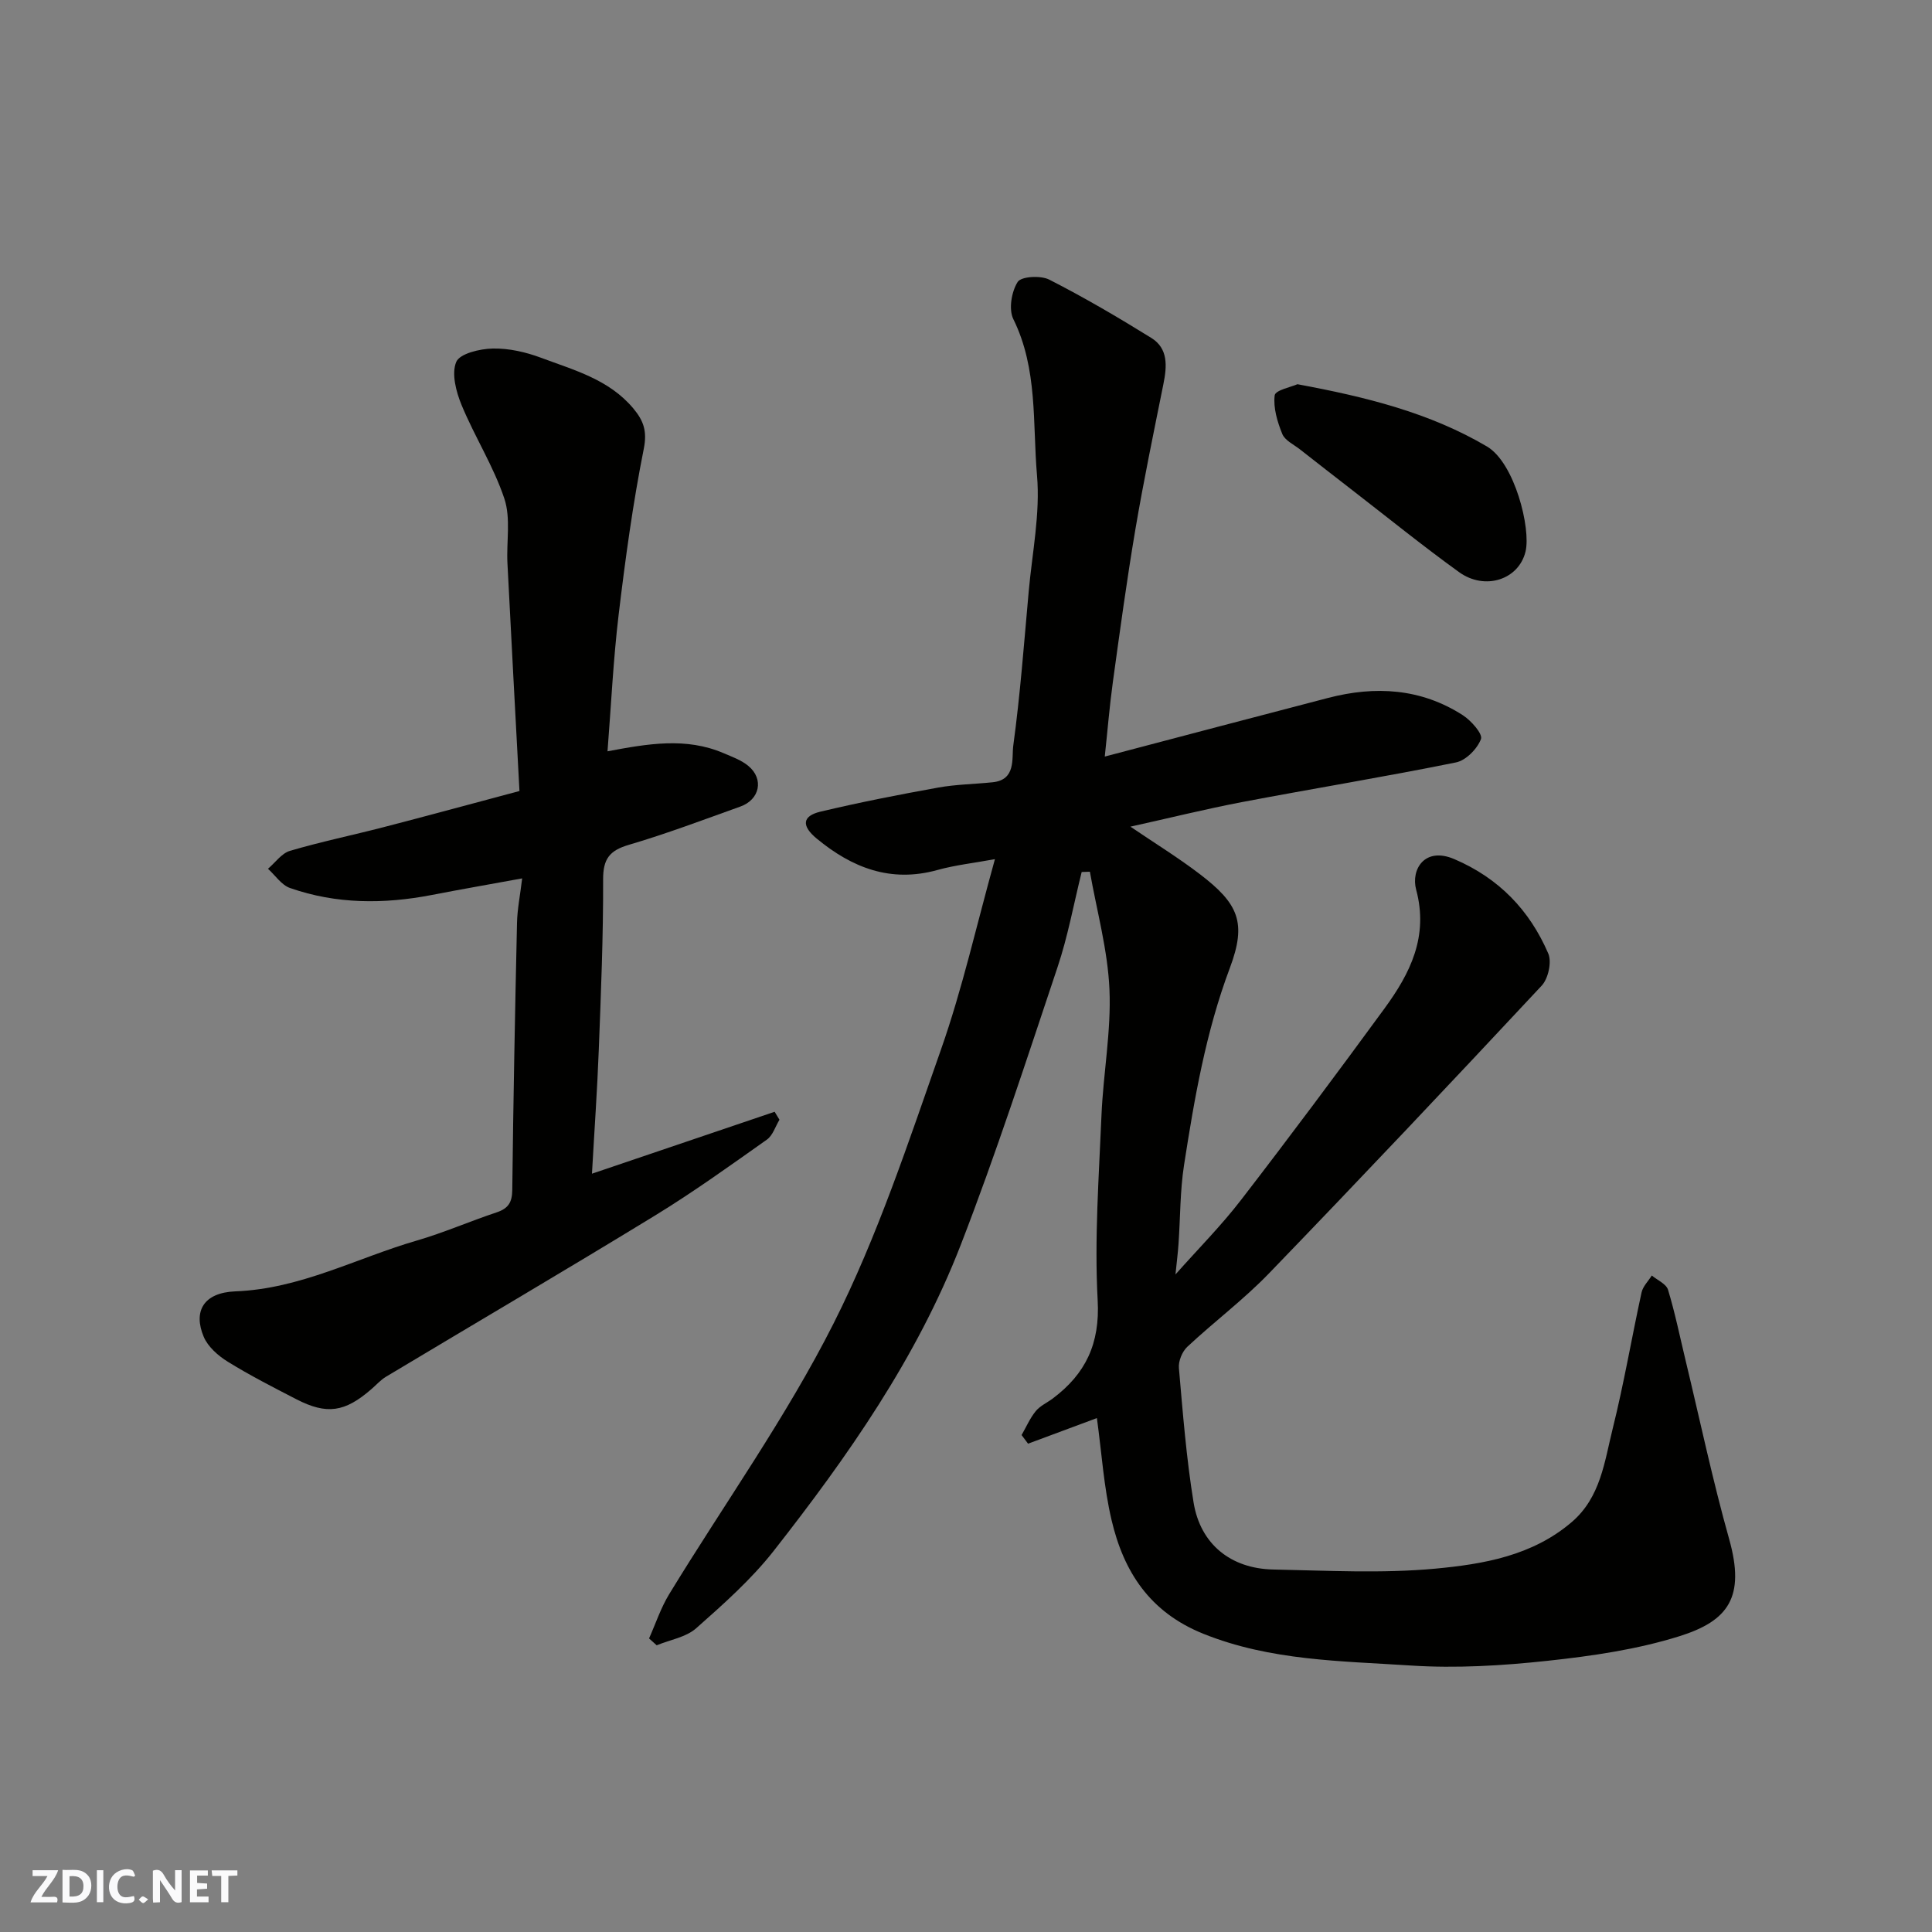 <svg enable-background="new 0 0 400 400" viewBox="0 0 400 400" xmlns="http://www.w3.org/2000/svg"><rect x="0" y="0" width="400" height="400" fill="#808080" stroke="none"/><g fill="#fafafb"><path d="m37.59 393.81c-.92.31-1.52.05-2-.78-.7-1.2-1.52-2.34-2.47-3.78v4.59c-.55.03-.95.05-1.41.07-.03-.37-.06-.64-.06-.91 0-1.91 0-3.81 0-5.7 1.13-.41 1.77-.03 2.29.91.62 1.11 1.38 2.14 2.31 3.19v-4.2h1.35v6.61z"/><path d="m12.94 393.88v-6.75c1.9.19 3.93-.54 5.37 1.29.8 1.01.78 2.88.03 3.97-1.37 1.97-3.4 1.51-5.4 1.49m1.45-1.22c2.04.12 2.92-.58 2.89-2.21-.03-1.51-.98-2.19-2.89-2z"/><path d="m11.81 393.87h-5.49c.68-2.18 2.47-3.48 3.51-5.45h-3.08v-1.21h5.29c-.71 2.13-2.44 3.48-3.47 5.51.86 0 1.63.04 2.39-.01.79-.05 1.14.21.85 1.16"/><path d="m39.33 393.86v-6.61h3.7v1.07h-2.22v1.52c.68.04 1.34.09 2.07.13v1.07c-.72.05-1.38.09-2.1.14v1.48h2.4v1.19h-3.85z"/><path d="m27.71 388.56c-1.15-.3-2.46-.61-3.1.64-.37.73-.41 1.93-.06 2.67.63 1.35 1.99.93 3.17.68.35.94-.01 1.32-.93 1.46-1.62.25-3.05-.27-3.76-1.48-.73-1.24-.6-3.03.31-4.17.88-1.11 2.71-1.7 4-1.16.32.13.44.74.65 1.12-.1.08-.19.16-.28.24"/><path d="m49.15 387.24v1.07c-.59.02-1.17.05-1.87.08v5.44h-1.48v-5.44h-1.85c-.05-.4-.08-.73-.13-1.15z"/><path d="m20.06 387.21h1.33v6.62h-1.33z"/><path d="m30.68 393.25c-.49.38-.8.79-1.05.76-.32-.05-.6-.45-.9-.7.26-.24.51-.64.8-.67.29-.04.62.3 1.15.61"/></g><path d="m227.1 293.6c-4.83 1.8-9.54 3.55-14.25 5.3-.45-.6-.89-1.2-1.34-1.79.96-1.67 1.73-3.48 2.93-4.95.9-1.1 2.35-1.74 3.53-2.62 6.79-5.1 9.79-11.34 9.29-20.35-.69-12.71.26-25.53.79-38.29.37-8.71 2.03-17.43 1.65-26.08-.36-8.16-2.62-16.23-4.05-24.34-.57.02-1.13.04-1.7.06-1.64 6.58-2.85 13.3-5 19.71-6.45 19.27-12.72 38.62-20.06 57.55-9.06 23.34-23.36 43.72-38.7 63.29-4.64 5.91-10.39 11.01-16.05 16.02-2.11 1.87-5.42 2.39-8.18 3.53-.53-.47-1.05-.95-1.58-1.42 1.37-3.07 2.43-6.32 4.17-9.17 11.38-18.66 24.21-36.58 34.02-56.02 9.12-18.07 15.52-37.58 22.26-56.76 4.45-12.66 7.38-25.85 11.16-39.39-4.35.8-8.22 1.22-11.93 2.25-9.65 2.68-17.66-.47-24.97-6.51-3.17-2.62-3.03-4.66.75-5.57 8.07-1.92 16.23-3.52 24.39-4.99 3.71-.67 7.52-.71 11.28-1.1 4.9-.5 3.92-4.95 4.28-7.61 1.44-10.57 2.23-21.24 3.19-31.87.72-8.02 2.41-16.15 1.72-24.07-.93-10.8.19-22.02-4.9-32.34-1-2.03-.38-5.69.9-7.7.73-1.15 4.76-1.38 6.53-.48 7.22 3.68 14.23 7.79 21.13 12.07 3.55 2.2 3.25 5.89 2.51 9.56-2.02 10.05-4.11 20.09-5.82 30.19-1.77 10.48-3.2 21.01-4.65 31.54-.69 5.02-1.1 10.09-1.67 15.39 15.79-4.15 31.02-8.19 46.27-12.15 9.74-2.53 19.2-1.98 27.85 3.58 1.73 1.11 4.17 3.88 3.77 4.94-.76 2.03-3.11 4.42-5.17 4.84-14.7 2.98-29.51 5.4-44.24 8.2-7.65 1.46-15.21 3.34-23.17 5.1 5.05 3.43 9.88 6.4 14.36 9.82 8.04 6.14 9.75 10.04 6.23 19.43-4.98 13.26-7.34 27-9.49 40.83-.83 5.36-.76 10.86-1.14 16.29-.13 1.93-.38 3.84-.63 6.34 4.68-5.28 9.47-10.09 13.57-15.42 10.08-13.07 19.95-26.31 29.7-39.64 5.31-7.26 9.17-14.89 6.56-24.6-1.12-4.16 1.74-8.97 7.9-6.33 9.22 3.94 15.59 10.58 19.45 19.54.76 1.75 0 5.2-1.36 6.66-18.67 20-37.46 39.89-56.46 59.57-5.25 5.44-11.37 10.02-16.91 15.2-1.06.99-1.87 2.97-1.74 4.4.81 9.3 1.54 18.64 3.04 27.85 1.41 8.61 7.69 13.68 16.49 13.86 11.19.22 22.47.85 33.57-.18 9.94-.93 20.08-2.66 28.23-9.64 5.99-5.13 6.78-12.51 8.49-19.38 2.32-9.31 3.92-18.79 5.97-28.17.28-1.26 1.39-2.34 2.12-3.5 1.16.97 2.99 1.74 3.36 2.96 1.46 4.81 2.46 9.76 3.64 14.65 2.97 12.33 5.58 24.75 9.01 36.95 3.39 12.04-.17 16.94-10.26 20.11-8.79 2.76-18.13 4.11-27.33 5.1-9.36 1.01-18.9 1.59-28.28.98-14.46-.95-29.06-.97-43-6.58-11.11-4.47-16.49-12.85-19-23.57-1.6-6.79-2.03-13.84-3.03-21.08z" fill="#010100"/><path d="m108.11 181.86c-6.65 1.22-12.68 2.26-18.69 3.43-9.92 1.92-19.78 1.92-29.38-1.44-1.77-.62-3.05-2.62-4.56-3.98 1.51-1.27 2.82-3.2 4.55-3.71 6.38-1.88 12.92-3.23 19.37-4.9 9.12-2.36 18.22-4.84 28.15-7.49-.84-15.84-1.7-31.5-2.49-47.17-.23-4.48.72-9.29-.64-13.37-2.23-6.69-6.14-12.8-8.85-19.36-1.14-2.76-2.13-6.51-1.11-8.94.73-1.73 4.9-2.72 7.56-2.77 3.33-.07 6.84.73 9.99 1.91 6.84 2.56 14.08 4.48 19.11 10.49 2.11 2.53 2.9 4.67 2.17 8.35-2.27 11.36-3.83 22.87-5.21 34.39-1.11 9.3-1.55 18.67-2.3 28.25 8.38-1.58 16.27-2.94 24.02.38 1.77.76 3.69 1.44 5.14 2.65 3.26 2.7 2.38 6.97-1.66 8.41-7.66 2.74-15.28 5.63-23.08 7.92-4.02 1.18-5.35 2.93-5.33 7.19.04 11.76-.45 23.53-.9 35.29-.32 8.41-.92 16.8-1.41 25.61 13.14-4.45 25.48-8.64 37.82-12.82.33.55.67 1.1 1 1.65-.85 1.4-1.38 3.25-2.61 4.12-7.59 5.36-15.15 10.81-23.07 15.66-18.49 11.31-37.19 22.28-55.79 33.43-1.11.67-2.01 1.7-3.01 2.56-5.51 4.79-9.23 5.35-15.56 2.09-4.79-2.47-9.6-4.93-14.18-7.76-2-1.24-4.12-3.1-4.99-5.18-2.19-5.23-.07-9.13 6.58-9.39 13.48-.52 25.06-6.89 37.52-10.51 5.61-1.63 11.01-4 16.57-5.85 2.39-.8 3.19-2.06 3.22-4.62.21-18.43.57-36.86.98-55.28.06-2.87.65-5.73 1.07-9.24z" fill="#010100"/><path d="m268.62 79.55c14.37 2.66 27.42 5.93 39.24 12.89 5.76 3.4 9.12 17.01 7.99 21.73-1.38 5.83-8.39 8.16-13.77 4.28-7.54-5.44-14.77-11.3-22.13-16.99-3.62-2.8-7.22-5.61-10.82-8.43-1.29-1.01-3.11-1.85-3.65-3.19-1.02-2.51-1.89-5.41-1.57-7.99.14-1.08 3.5-1.75 4.71-2.3z" fill="#010100"/></svg>